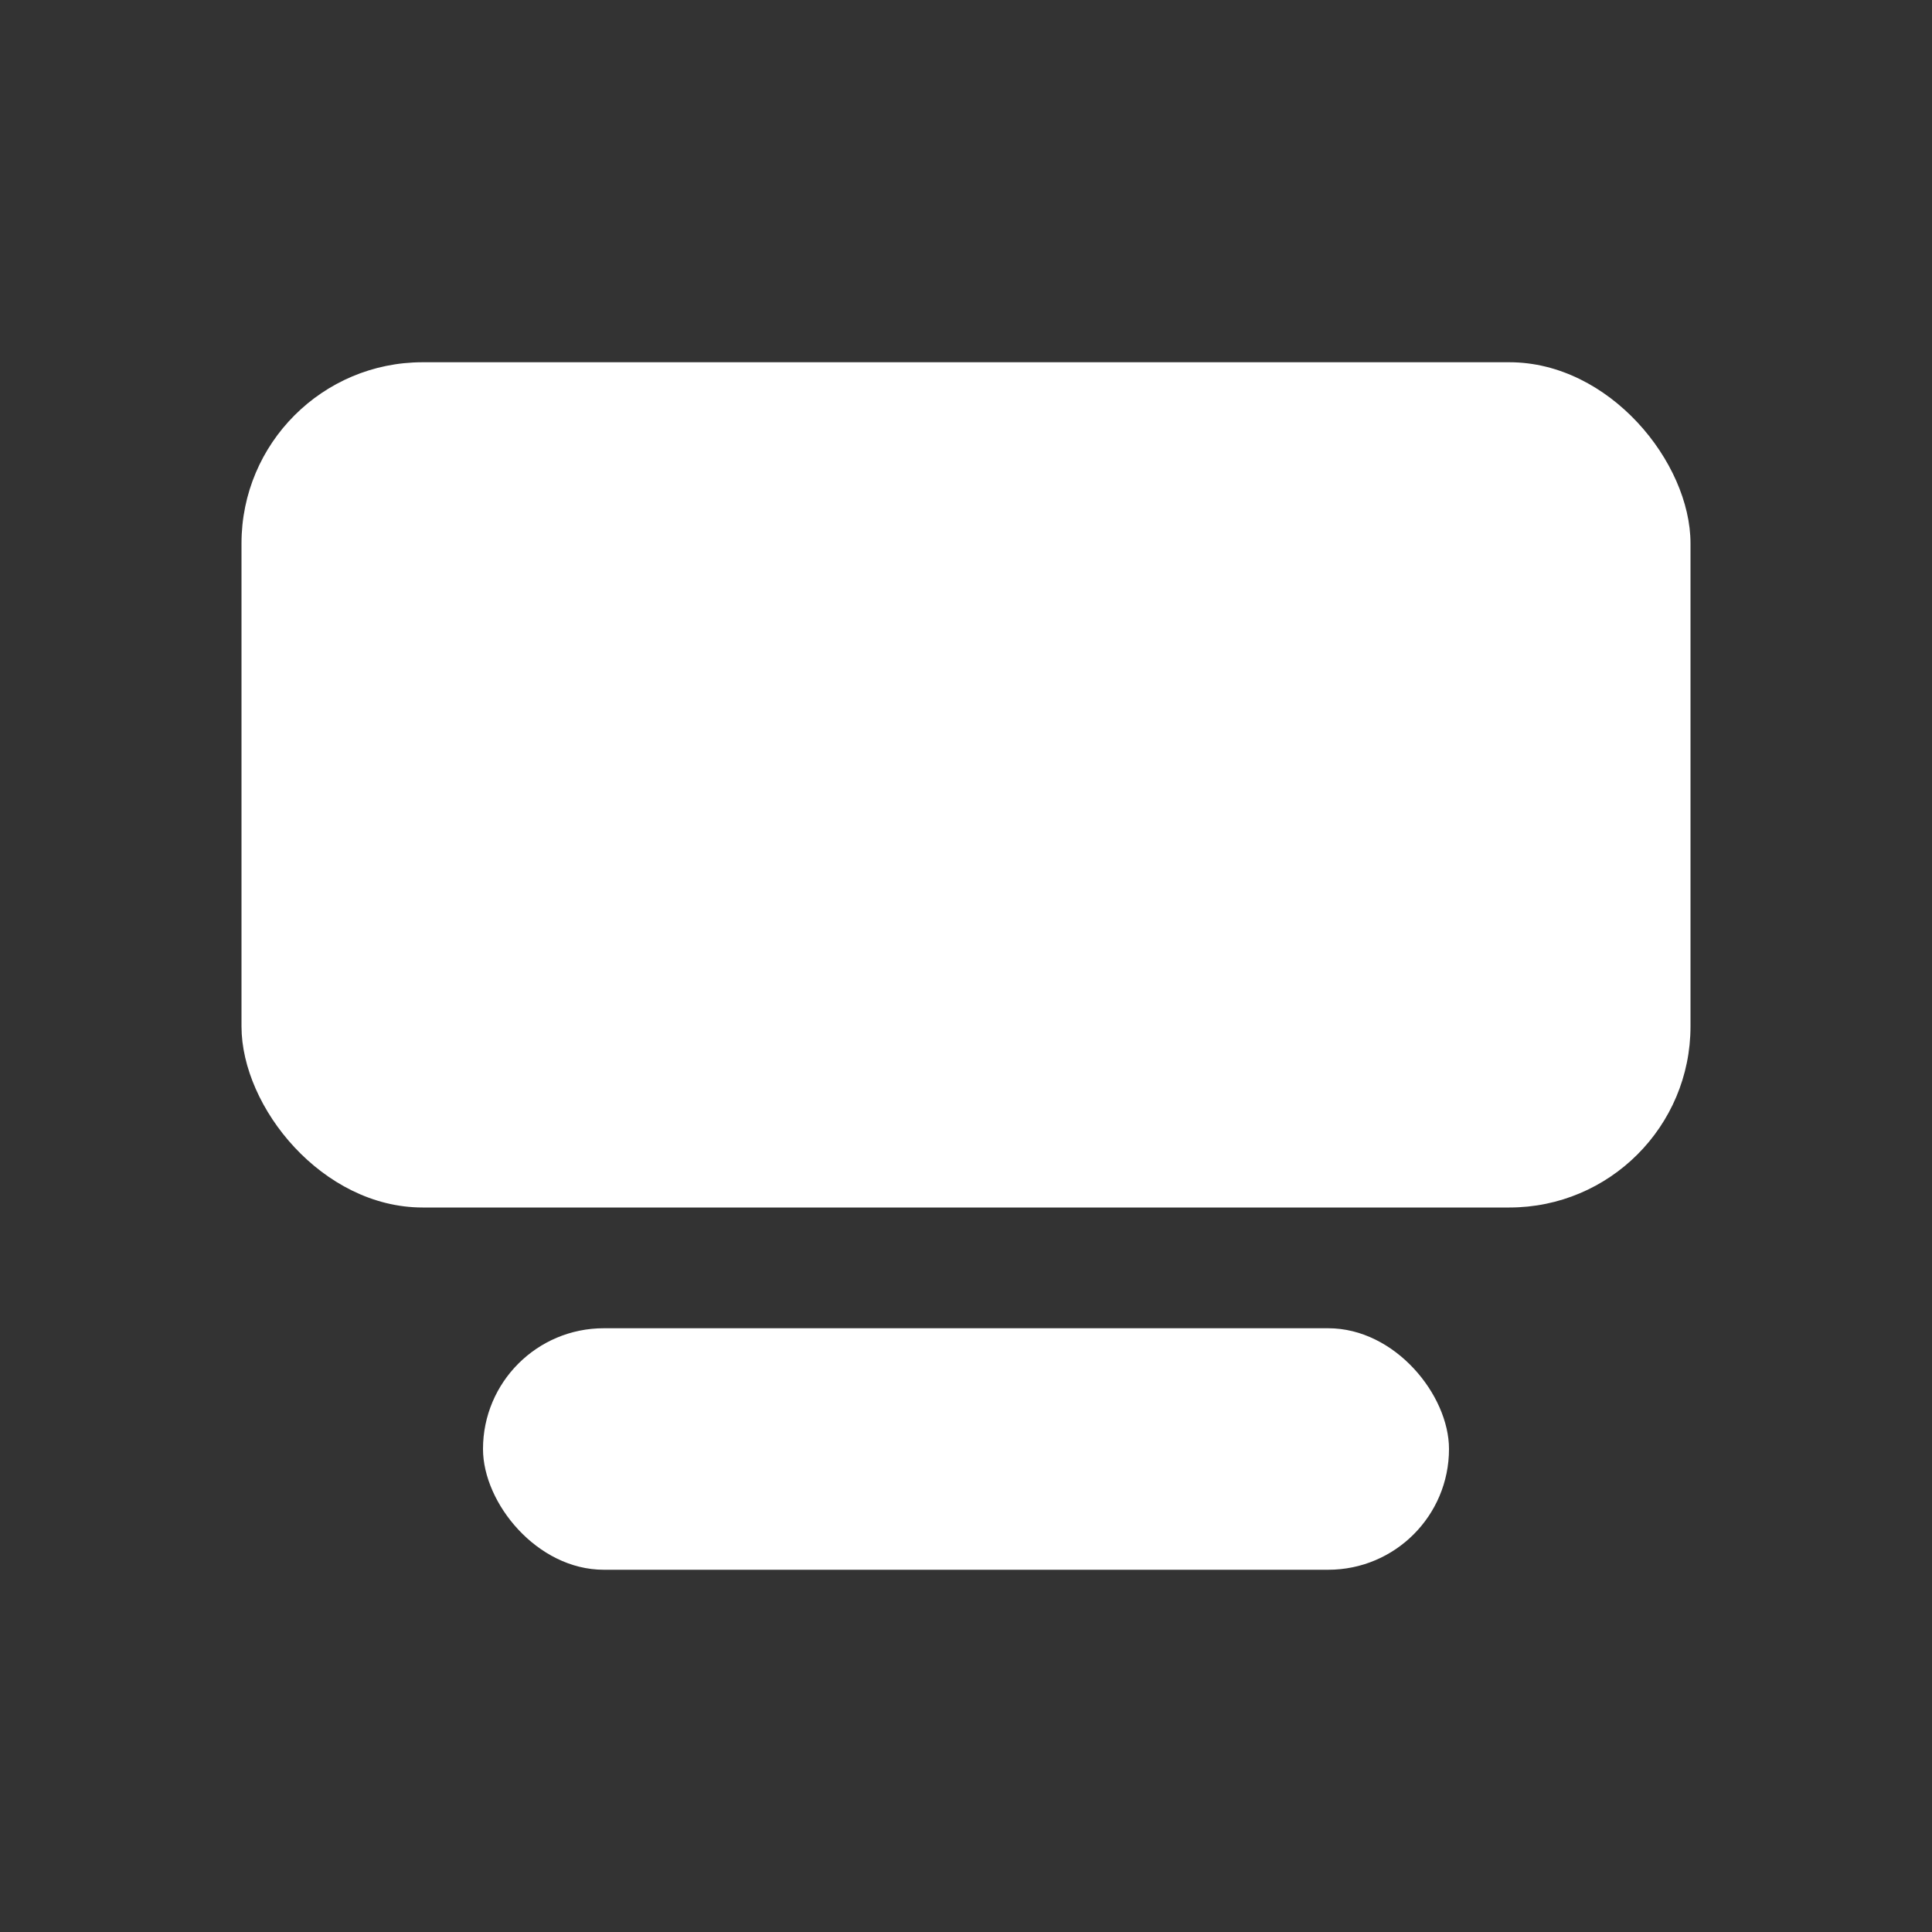 <svg xmlns="http://www.w3.org/2000/svg" width="32" height="32" viewBox="0 0 32 32">
  <rect x="0" y="0" width="32" height="32" fill="#333333" stroke="none"/>
  <rect x="4" y="6" width="24" height="14" rx="3" ry="3" fill="#fff"/>
  <rect x="8" y="22" width="16" height="4" rx="2" ry="2" fill="#fff"/>
</svg>
